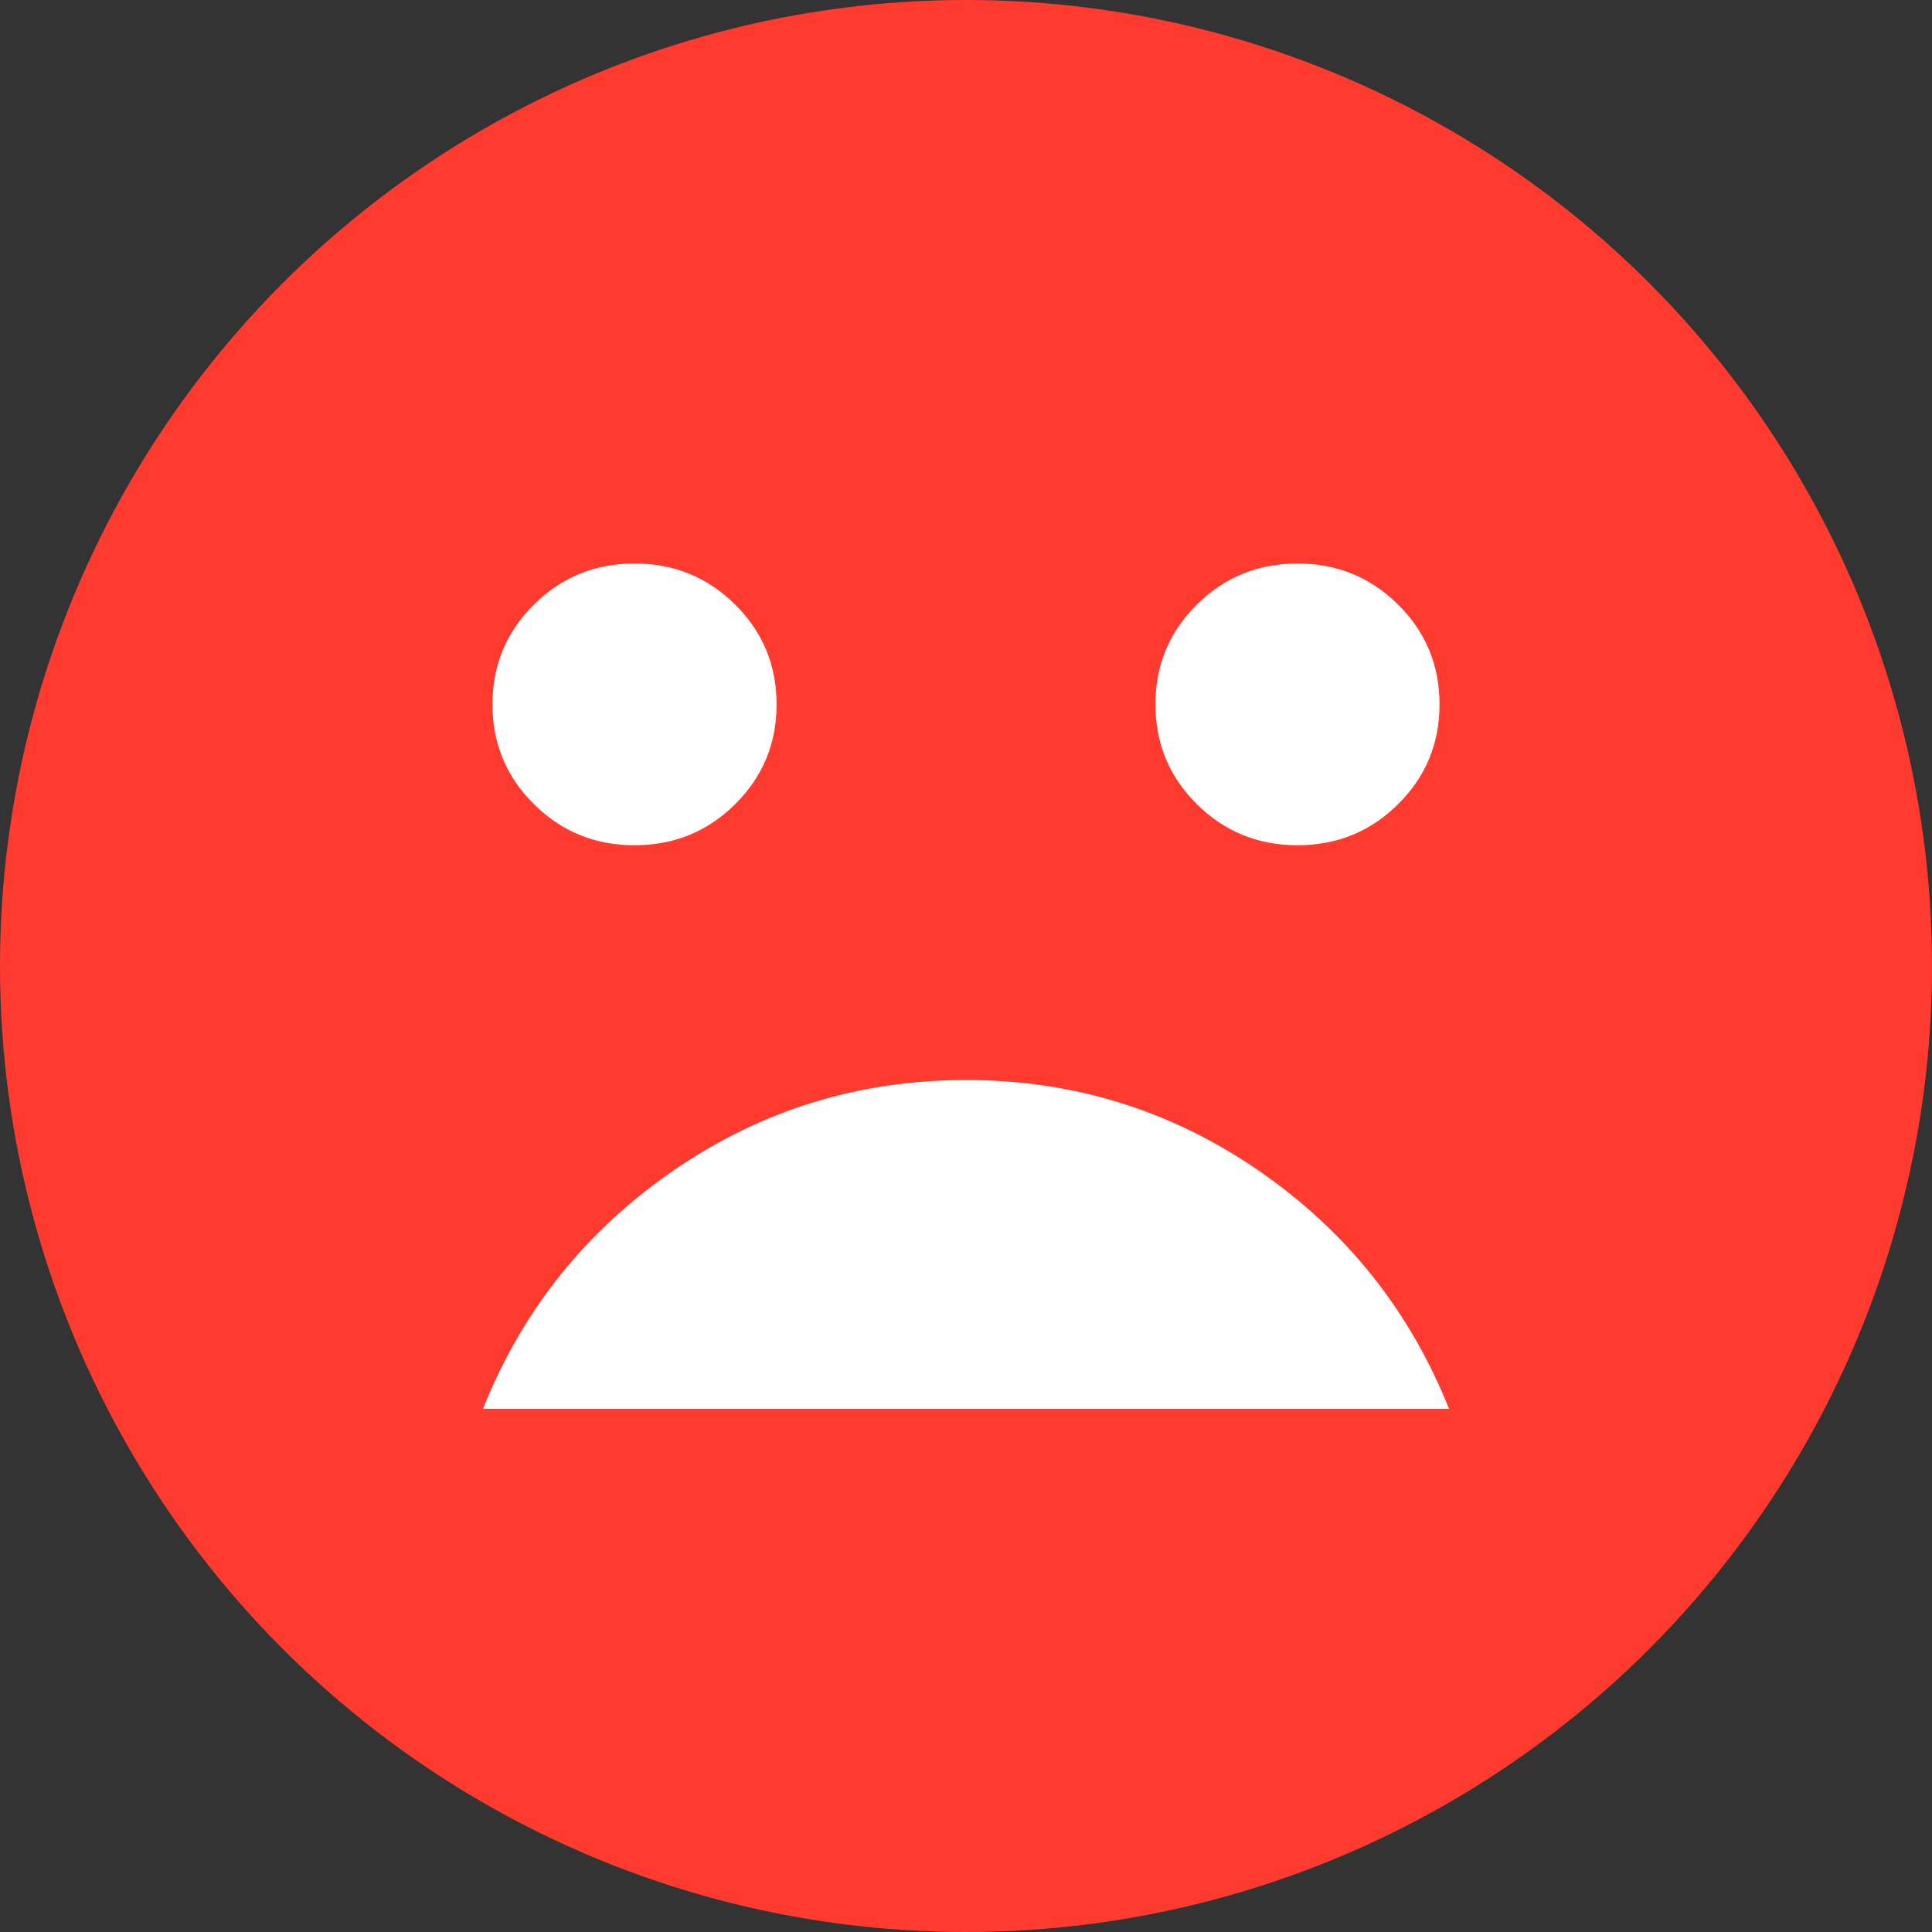 <svg width="48" height="48" viewBox="0 0 48 48" fill="none" xmlns="http://www.w3.org/2000/svg">
<rect x="0" y="0" width="48" height="48" fill="#333333" stroke="none"/>
<circle cx="24" cy="24" r="24" fill="#FF3B30"/>
<mask id="mask0_13_773" style="mask-type:alpha" maskUnits="userSpaceOnUse" x="8" y="8" width="32" height="32">
<rect x="8" y="8" width="32" height="32" fill="#D9D9D9"/>
</mask>
<g mask="url(#mask0_13_773)">
<path d="M34.735 19.979C34.049 20.66 33.216 21 32.235 21C31.255 21 30.422 20.66 29.735 19.979C29.049 19.299 28.706 18.472 28.706 17.5C28.706 16.528 29.049 15.701 29.735 15.021C30.422 14.34 31.255 14 32.235 14C33.216 14 34.049 14.34 34.735 15.021C35.422 15.701 35.765 16.528 35.765 17.5C35.765 18.472 35.422 19.299 34.735 19.979Z" fill="white"/>
<path d="M18.265 19.979C17.578 20.66 16.745 21 15.765 21C14.784 21 13.951 20.66 13.265 19.979C12.578 19.299 12.235 18.472 12.235 17.5C12.235 16.528 12.578 15.701 13.265 15.021C13.951 14.34 14.784 14 15.765 14C16.745 14 17.578 14.34 18.265 15.021C18.951 15.701 19.294 16.528 19.294 17.5C19.294 18.472 18.951 19.299 18.265 19.979Z" fill="white"/>
<path d="M16.735 29.079C18.912 27.582 21.333 26.833 24 26.833C26.667 26.833 29.088 27.582 31.265 29.079C33.441 30.576 35.02 32.55 36 35H12C12.98 32.55 14.559 30.576 16.735 29.079Z" fill="white"/>
</g>
</svg>
